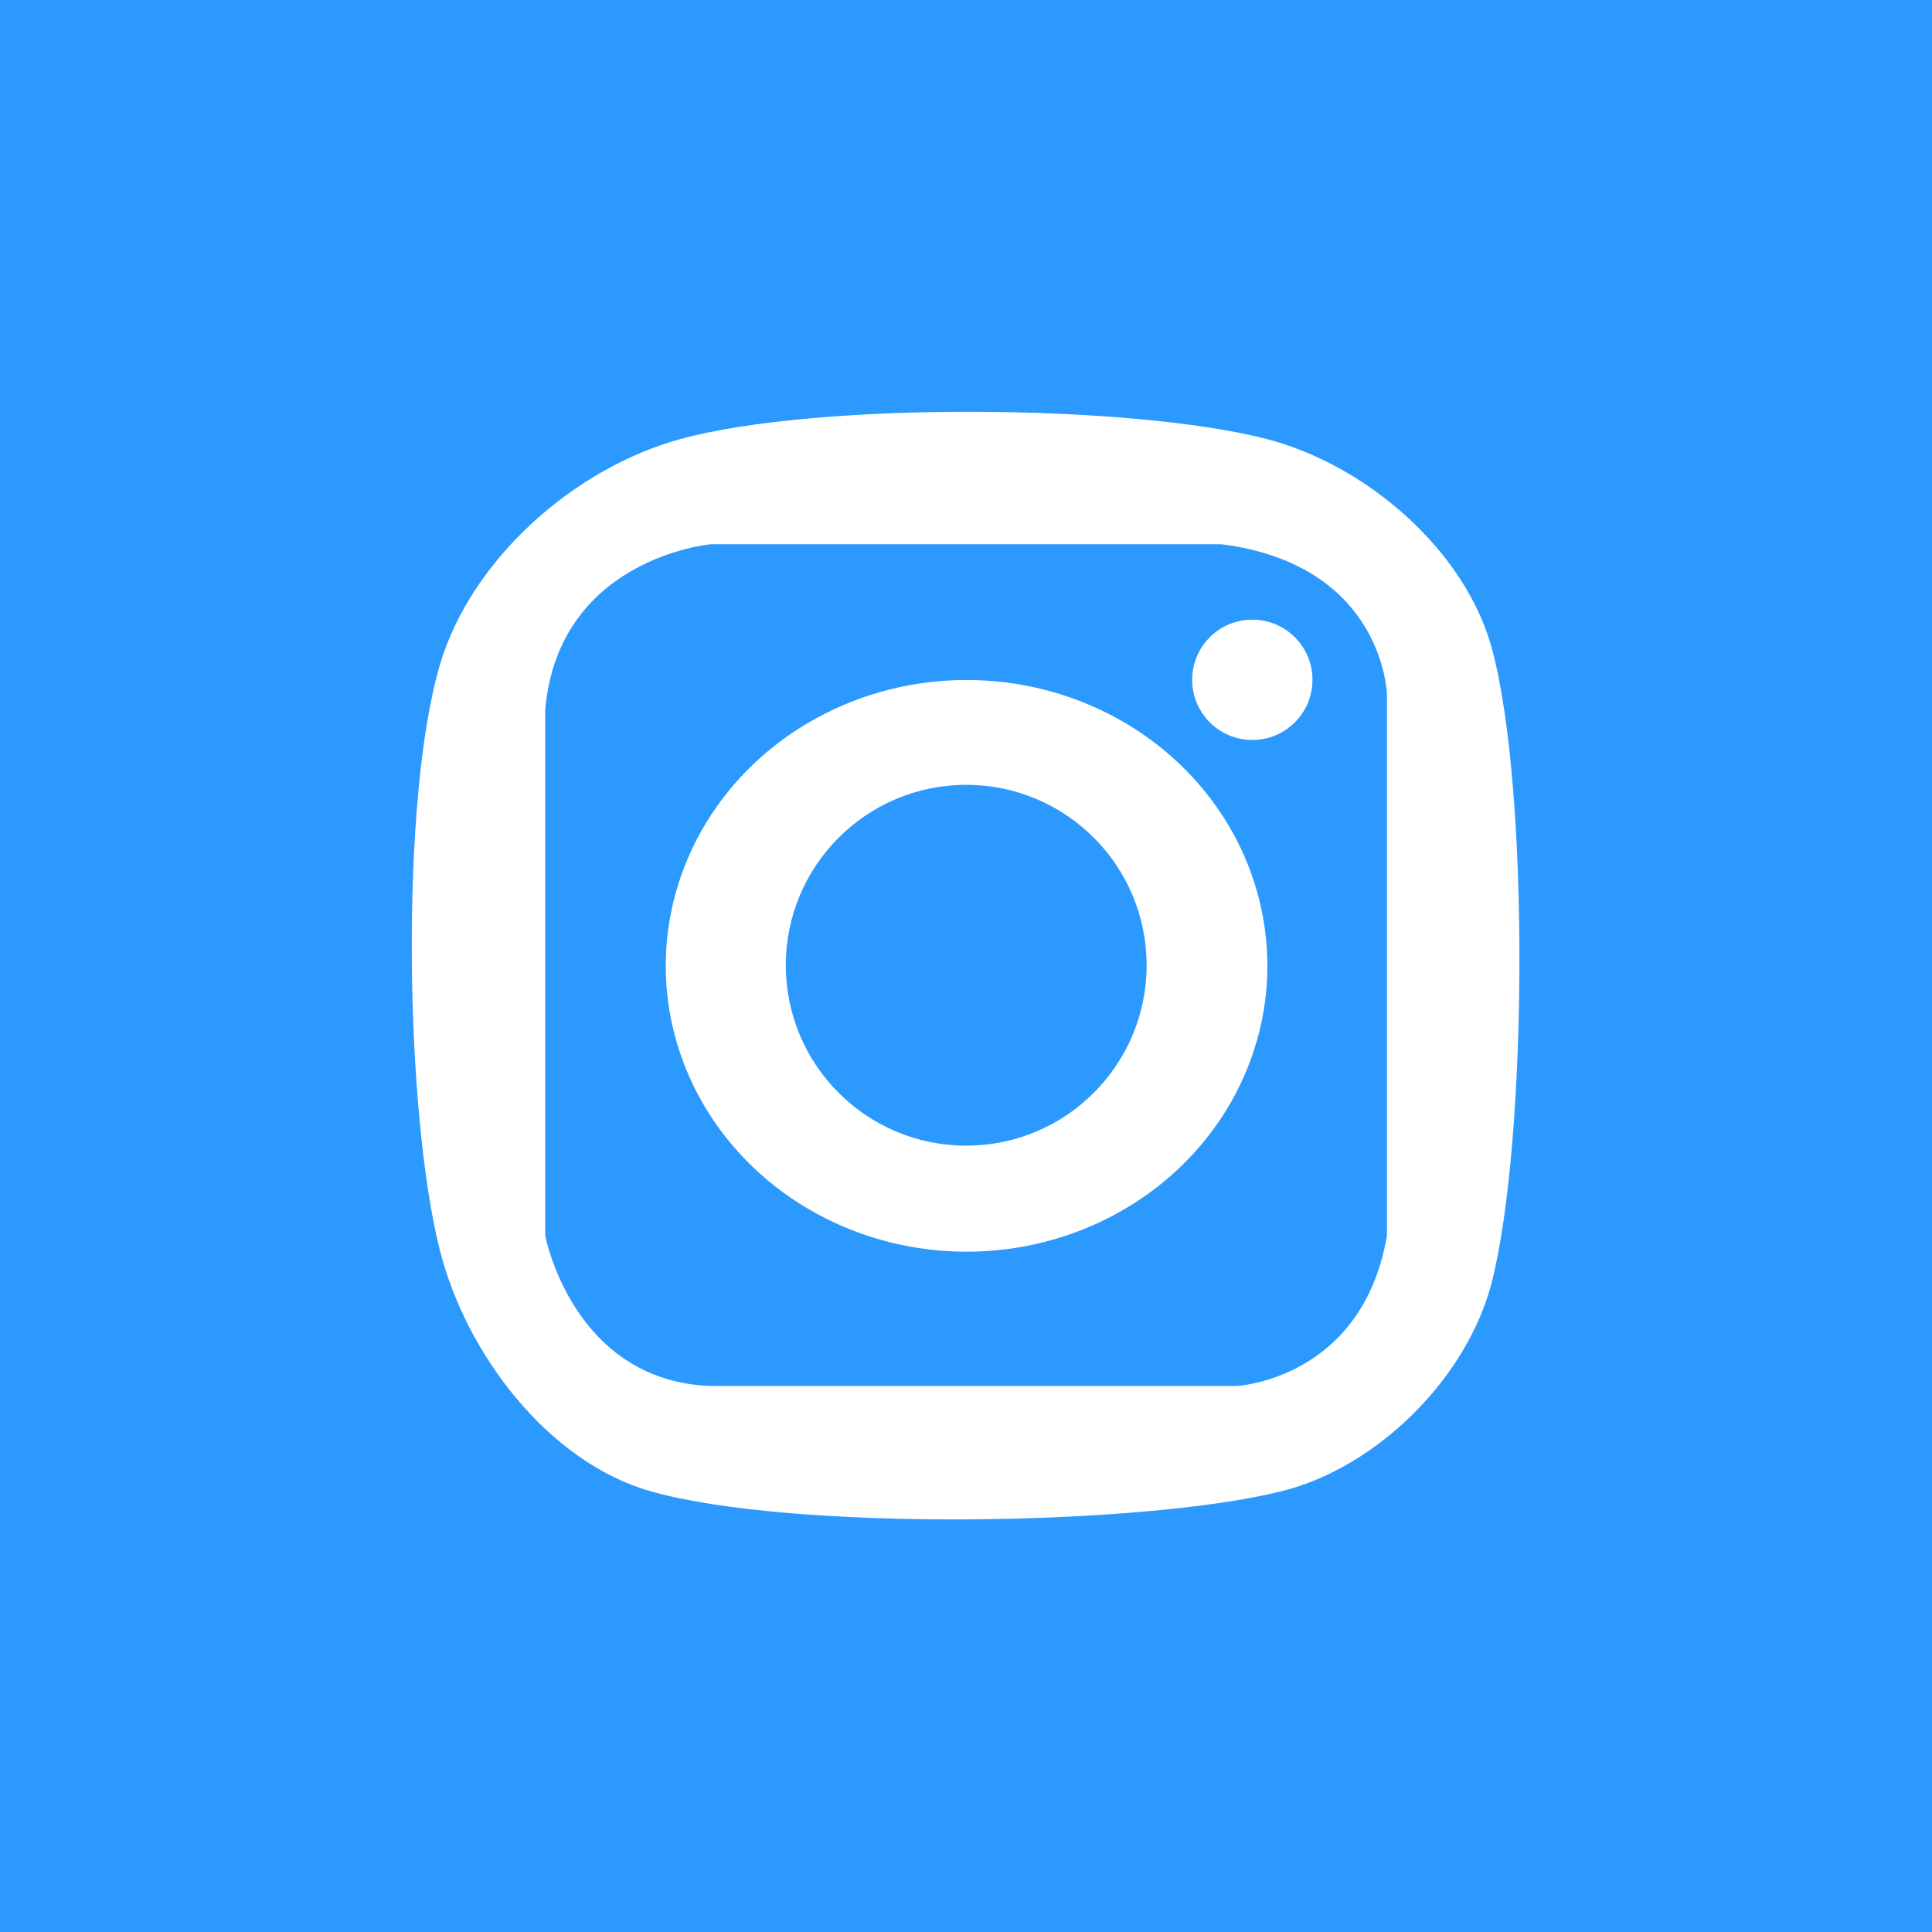 <?xml version="1.0" encoding="UTF-8" standalone="no"?>
<!DOCTYPE svg PUBLIC "-//W3C//DTD SVG 1.1//EN" "http://www.w3.org/Graphics/SVG/1.1/DTD/svg11.dtd">
<svg width="100%" height="100%" viewBox="0 0 100 100" version="1.1" xmlns="http://www.w3.org/2000/svg" xmlns:xlink="http://www.w3.org/1999/xlink" xml:space="preserve" xmlns:serif="http://www.serif.com/" style="fill-rule:evenodd;clip-rule:evenodd;stroke-linejoin:round;stroke-miterlimit:2;">
    <rect x="0" y="0" width="100" height="100" fill="#333333" stroke="none"/>
    <g id="BG" transform="matrix(1.305,0,0,1.282,-14.157,-14.196)">
        <path d="M19,96C11.843,94.534 5.414,87.188 4,80.021C1.5,67.353 1.33,32.66 4,19.989C5.556,12.607 12.634,5.534 20.021,4C32.858,1.335 68.358,1.502 81.021,4C87.951,5.367 94.617,12.063 96,18.989C98.496,31.493 98.337,66.186 96,79.021C94.685,86.243 89.146,94.419 81.979,96C69.145,98.83 31.996,98.663 19,96Z" style="fill:rgb(44,153,255);"/>
    </g>
    <g transform="matrix(0.778,0,0,0.778,11.104,11.054)">
        <path d="M15,30C17.077,22.991 23.947,16.924 31,15C40.167,12.5 61,12.667 70,15C76.621,16.716 83.23,22.393 85,29C87.5,38.333 87.333,61.667 85,71C83.399,77.403 77.403,83.399 71,85C61.667,87.333 38.333,87.667 29,85C22.186,83.053 16.748,75.868 15,69C12.667,59.833 12.333,39 15,30Z" style="fill:white;"/>
    </g>
    <g transform="matrix(0.778,0,0,0.778,11.104,11.054)">
        <path d="M22,33L22,68C22,68 23.835,77.664 33,78L68,78C68,78 76.362,77.574 78,68L78,32C78,32 77.814,23.393 67,22L33,22C33,22 22.901,22.91 22,33Z" style="fill:rgb(44,153,255);"/>
    </g>
    <g id="white-circle-small" serif:id="white circle small" transform="matrix(0.692,0,0,0.692,16.726,13.389)">
        <circle cx="69.5" cy="31.5" r="4.5" style="fill:white;"/>
    </g>
    <g id="white-circle-big" serif:id="white circle big" transform="matrix(0.865,0,0,0.822,5.914,7.248)">
        <circle cx="51" cy="52" r="18" style="fill:white;"/>
    </g>
    <g transform="matrix(0.812,0,0,0.812,7.381,8.143)">
        <circle cx="52.5" cy="51.5" r="11.5" style="fill:rgb(44,153,255);"/>
    </g>
</svg>
